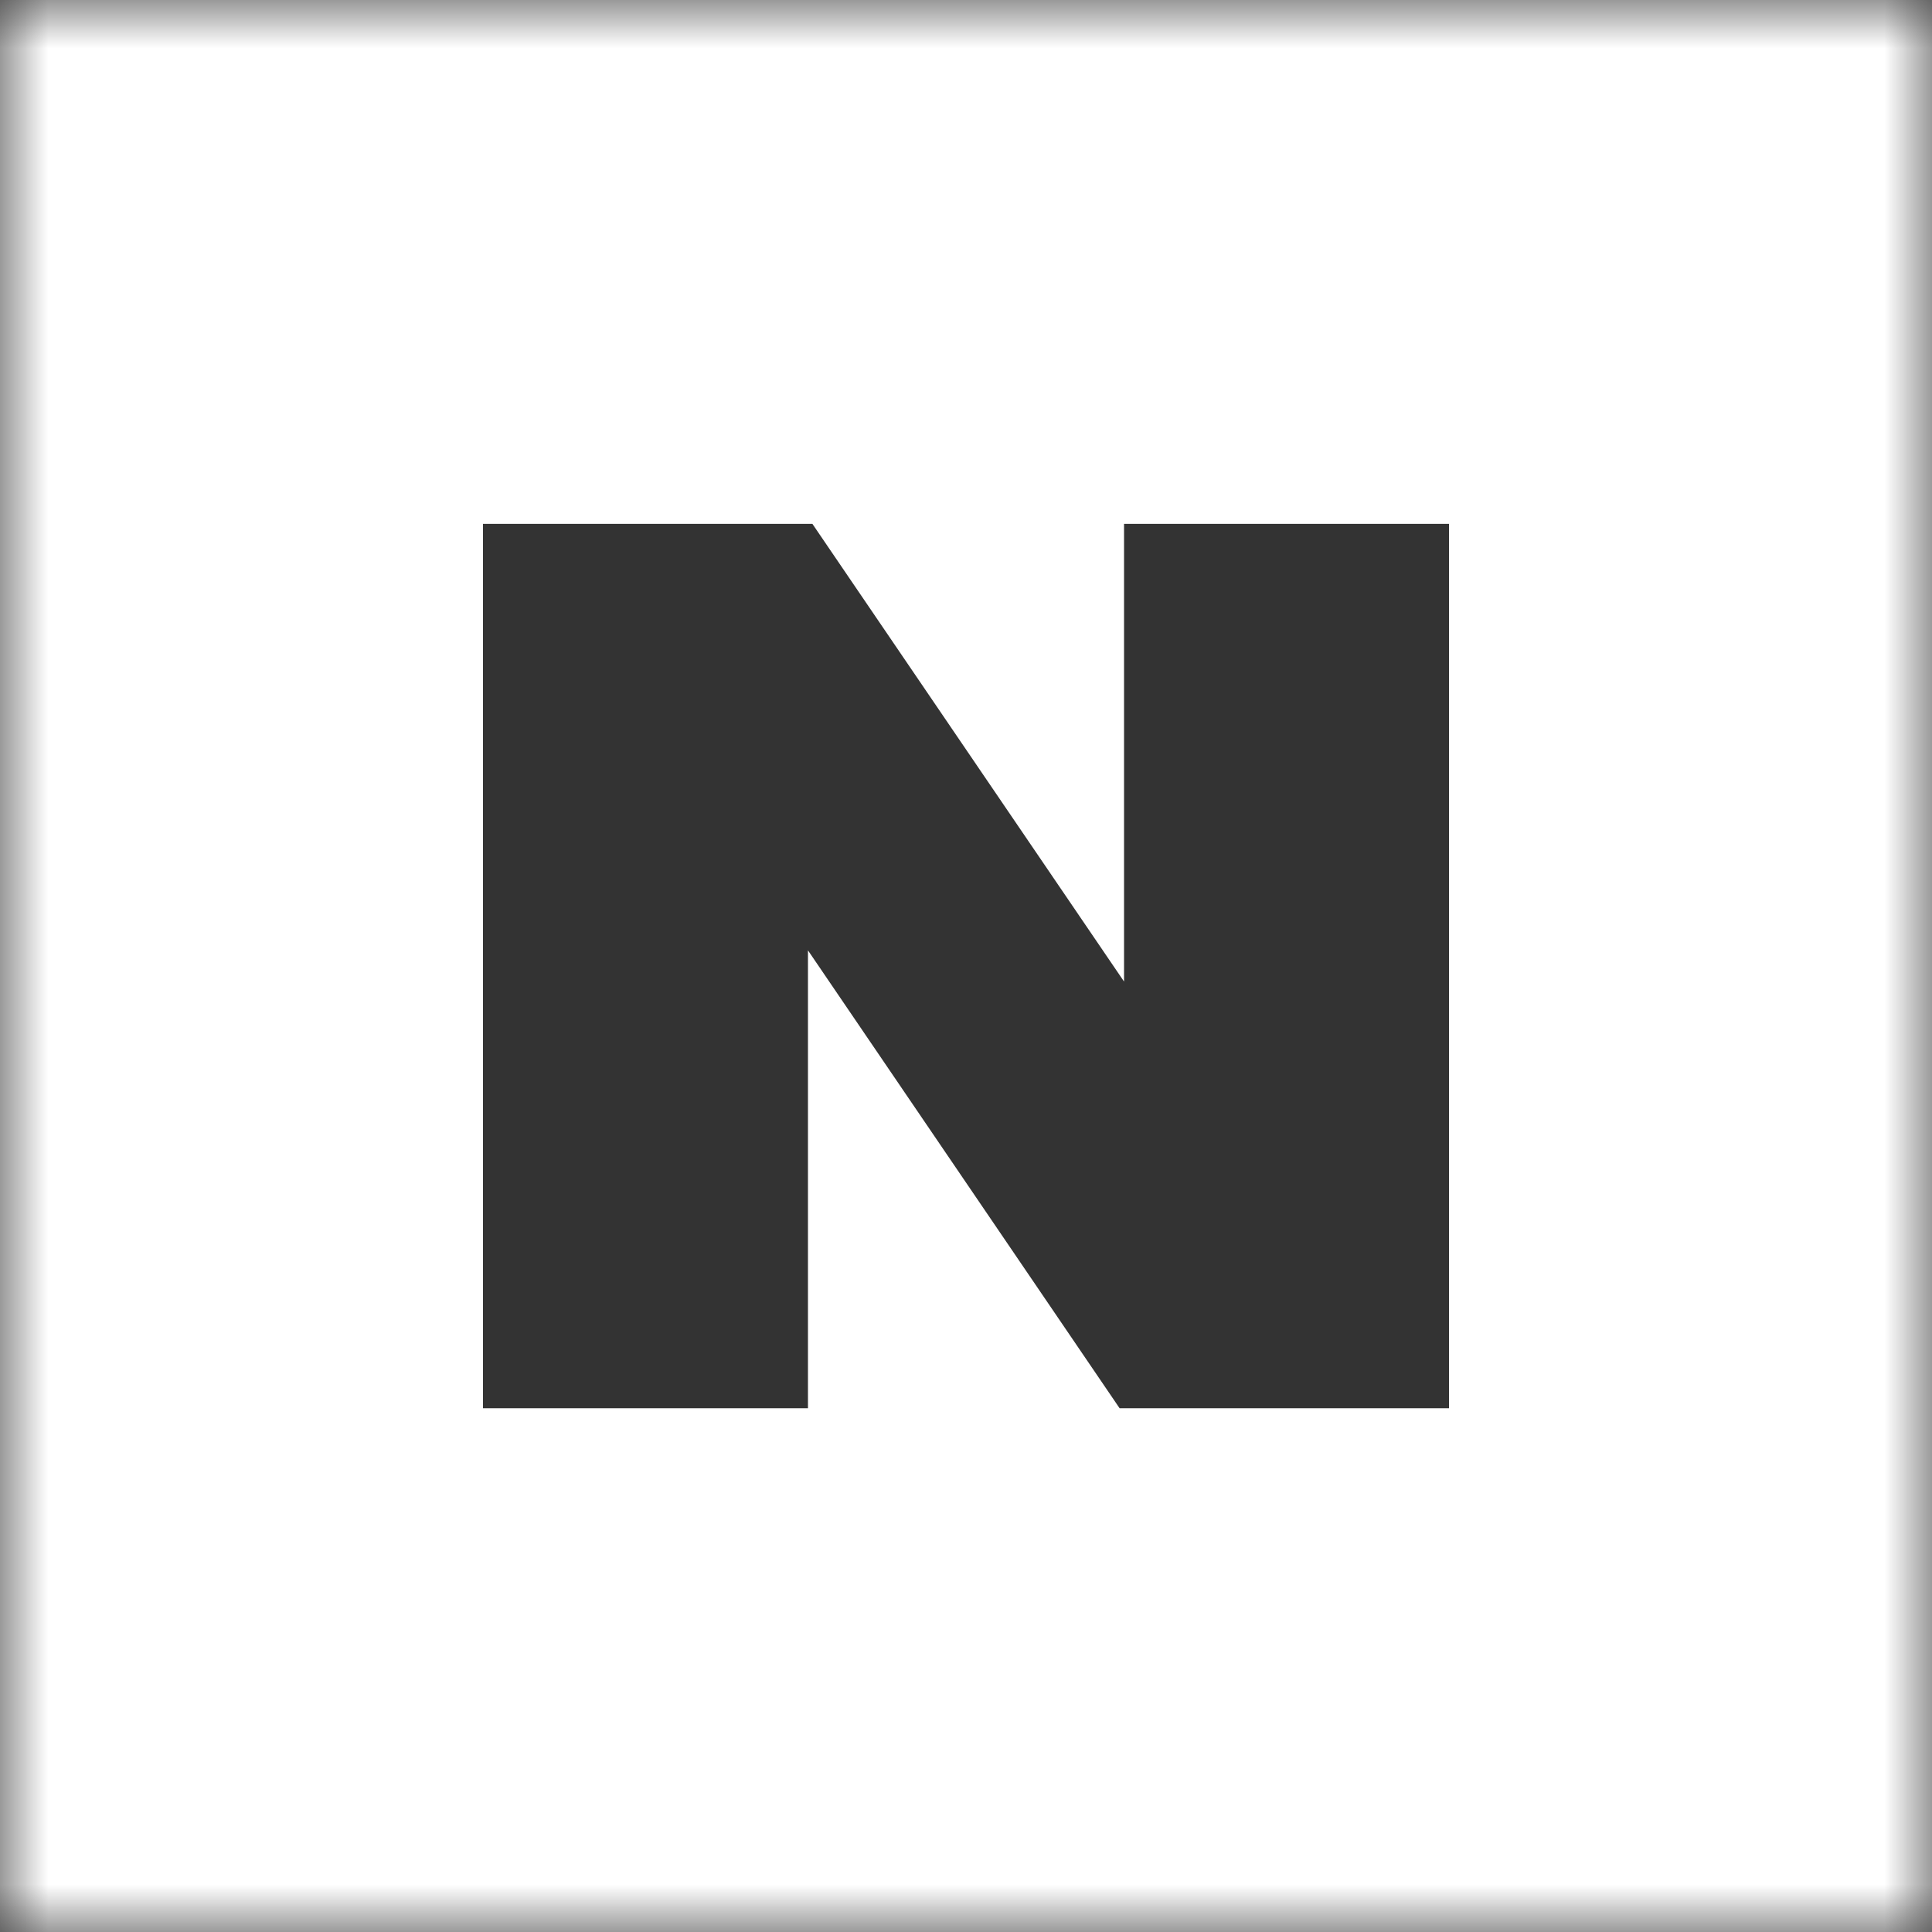 <svg xmlns="http://www.w3.org/2000/svg" xmlns:xlink="http://www.w3.org/1999/xlink" width="20" height="20" viewBox="0 0 20 20">
    <rect x="0" y="0" width="20" height="20" fill="#333333" stroke="none"/>
    <defs>
        <path id="logoNaverA" d="M0 0L20 0 20 20 0 20z"/>
    </defs>
    <g fill="none" fill-rule="evenodd">
        <mask id="logoNaverB" fill="#fff">
            <use xlink:href="#logoNaverA"/>
        </mask>
        <path fill="#FFF" class="fill" d="M15 14.578h-3.41l-3.226-4.74v4.74H5V5.423H8.41l3.226 4.738V5.423H15v9.155zM0 20h20V0H0v20z" mask="url(#logoNaverB)"/>
    </g>
</svg>
